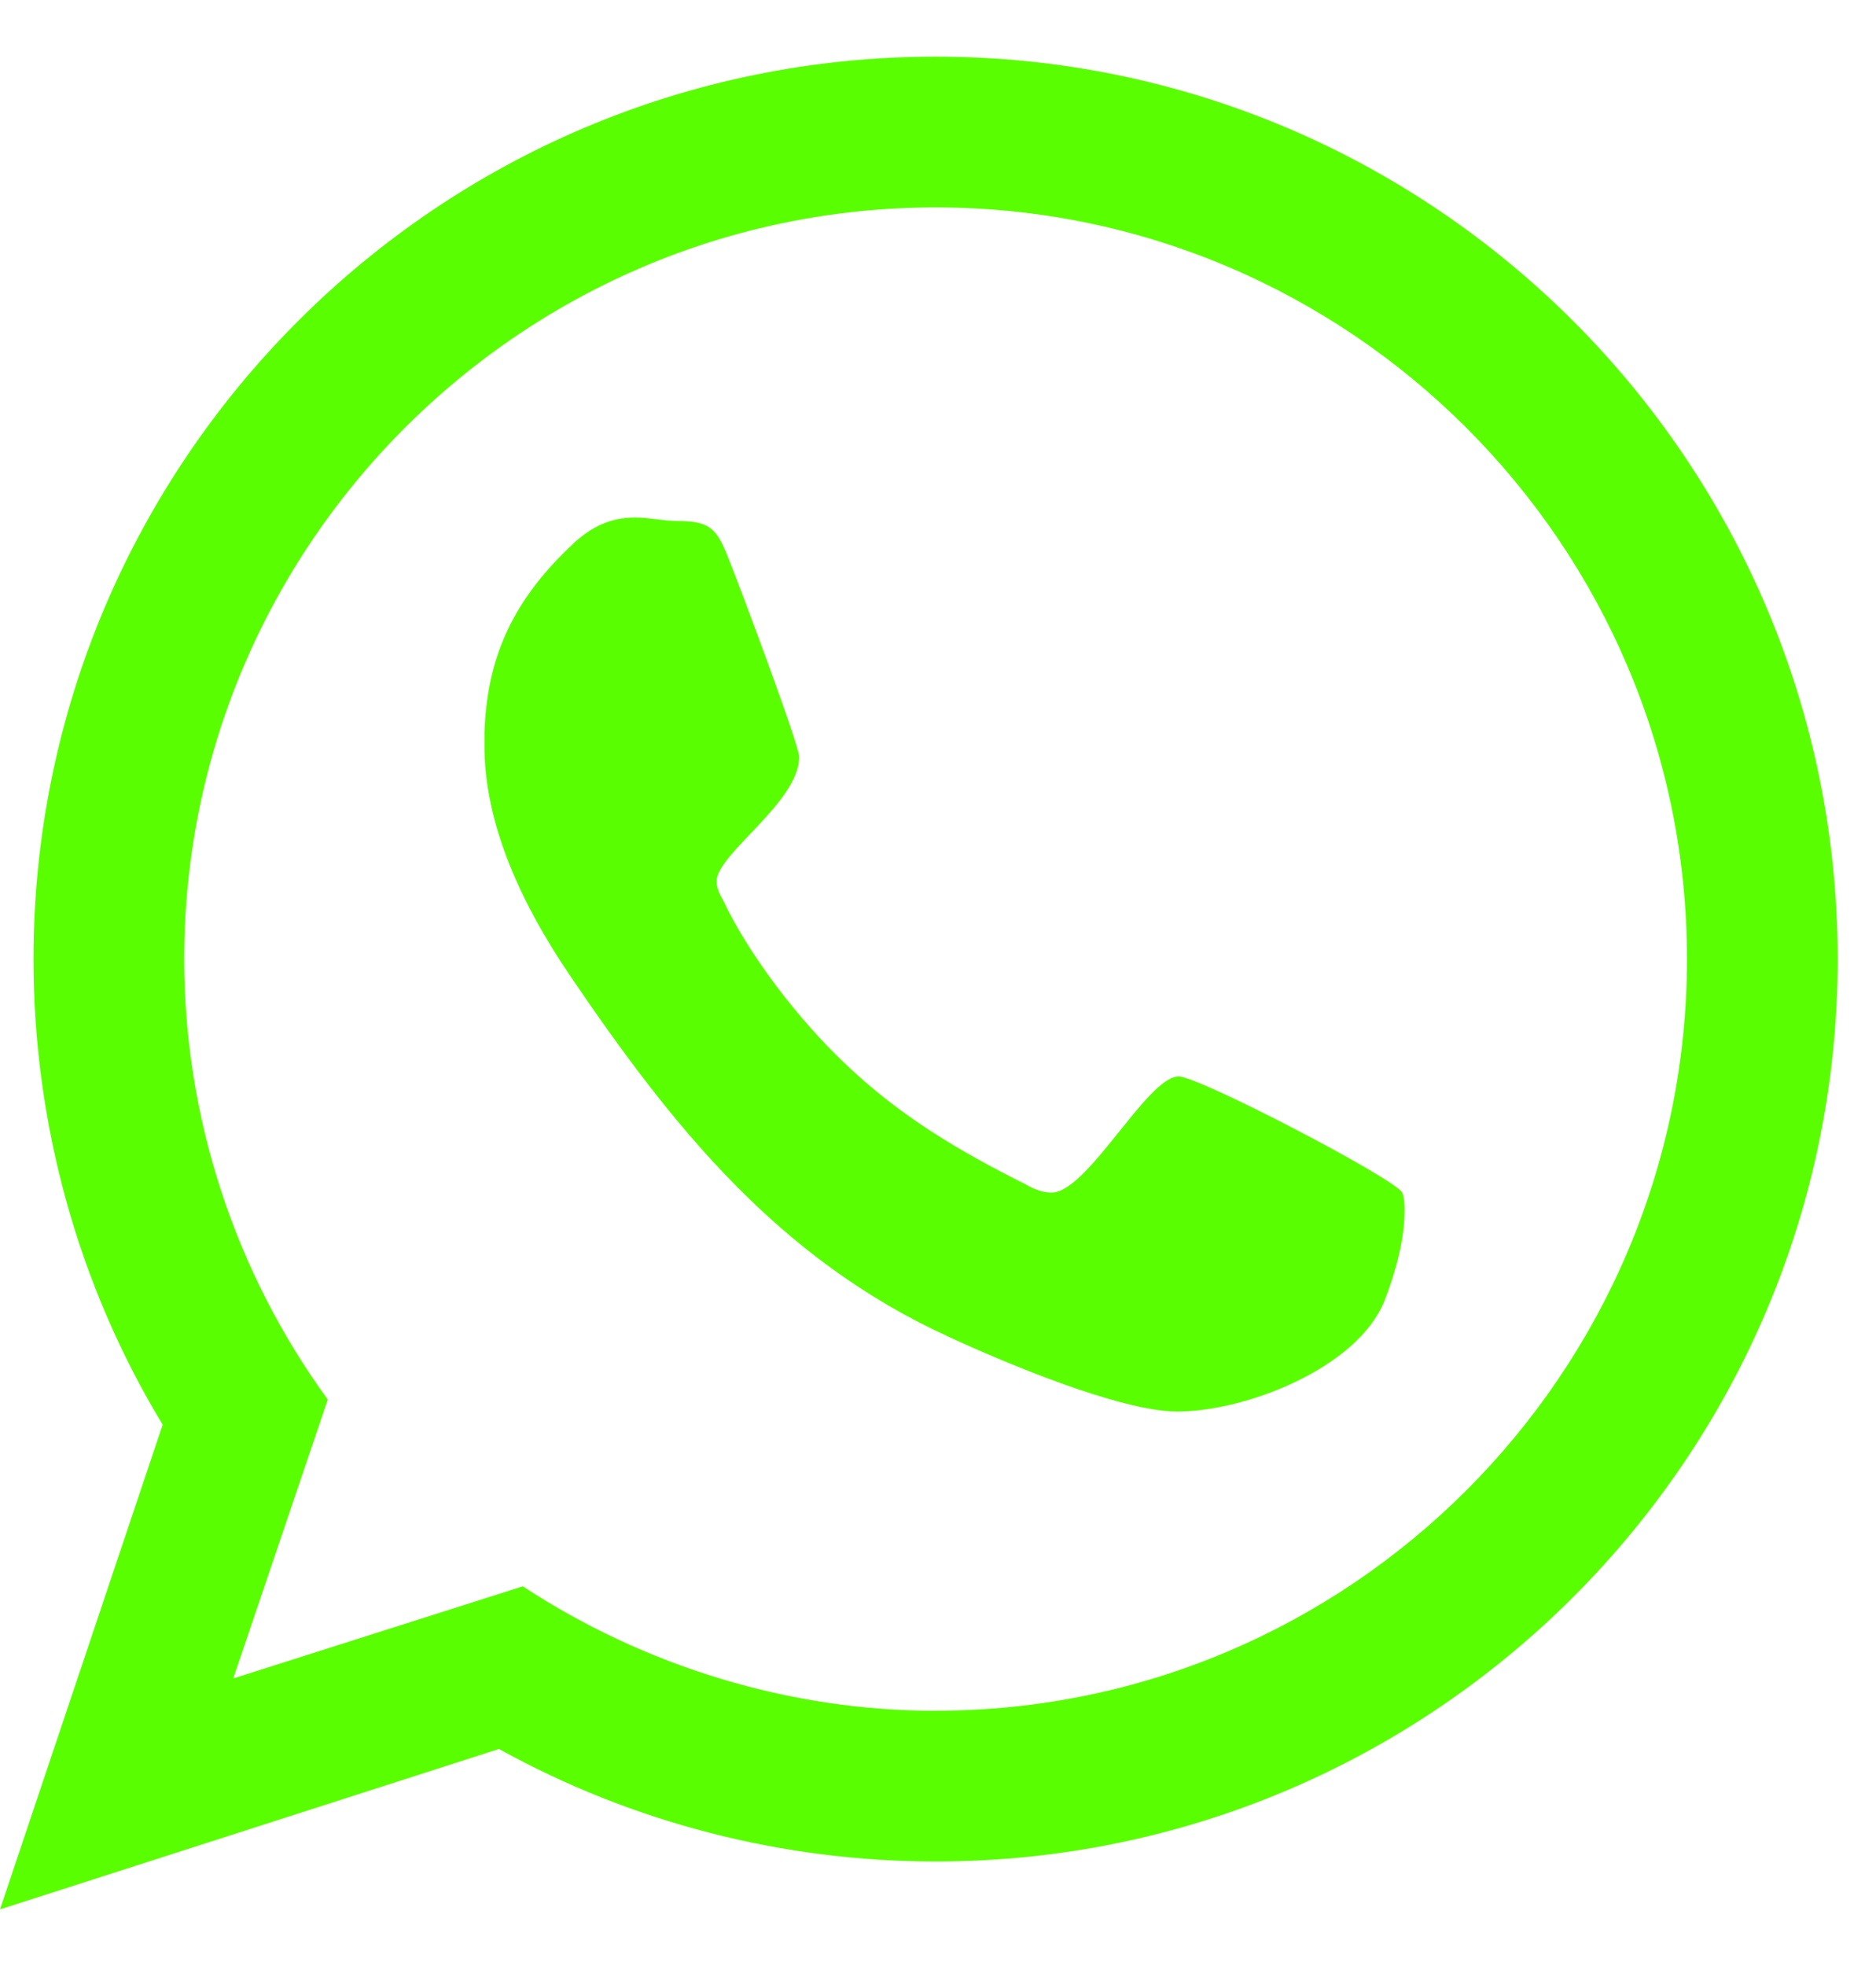 <svg width="21" height="22" viewBox="0 0 21 22" fill="none" xmlns="http://www.w3.org/2000/svg">
<path d="M13.192 12.045C13.42 12.045 15.603 13.183 15.696 13.344C15.723 13.411 15.723 13.491 15.723 13.545C15.723 13.88 15.616 14.255 15.495 14.563C15.187 15.313 13.941 15.795 13.178 15.795C12.535 15.795 11.209 15.232 10.633 14.965C8.718 14.094 7.526 12.608 6.374 10.907C5.865 10.157 5.41 9.233 5.423 8.309V8.202C5.45 7.318 5.771 6.689 6.414 6.086C6.615 5.898 6.829 5.791 7.11 5.791C7.271 5.791 7.431 5.831 7.606 5.831C7.968 5.831 8.035 5.938 8.169 6.286C8.263 6.514 8.946 8.335 8.946 8.469C8.946 8.978 8.022 9.554 8.022 9.862C8.022 9.929 8.049 9.996 8.089 10.063C8.384 10.692 8.946 11.416 9.455 11.898C10.071 12.487 10.727 12.876 11.477 13.251C11.571 13.305 11.665 13.345 11.772 13.345C12.174 13.345 12.843 12.046 13.192 12.046V12.045ZM10.473 19.143C15.107 19.143 18.884 15.366 18.884 10.732C18.884 6.098 15.107 2.321 10.473 2.321C5.839 2.321 2.062 6.098 2.062 10.732C2.062 12.5 2.625 14.228 3.669 15.661L2.611 18.782L5.852 17.751C7.218 18.648 8.839 19.144 10.473 19.144V19.143ZM10.473 0.634C16.044 0.634 20.571 5.161 20.571 10.732C20.571 16.303 16.044 20.83 10.473 20.83C8.772 20.83 7.085 20.401 5.585 19.571L0 21.366L1.821 15.942C0.87 14.375 0.375 12.567 0.375 10.732C0.375 5.161 4.902 0.634 10.473 0.634V0.634Z" fill="#59FF00"/>
</svg>
